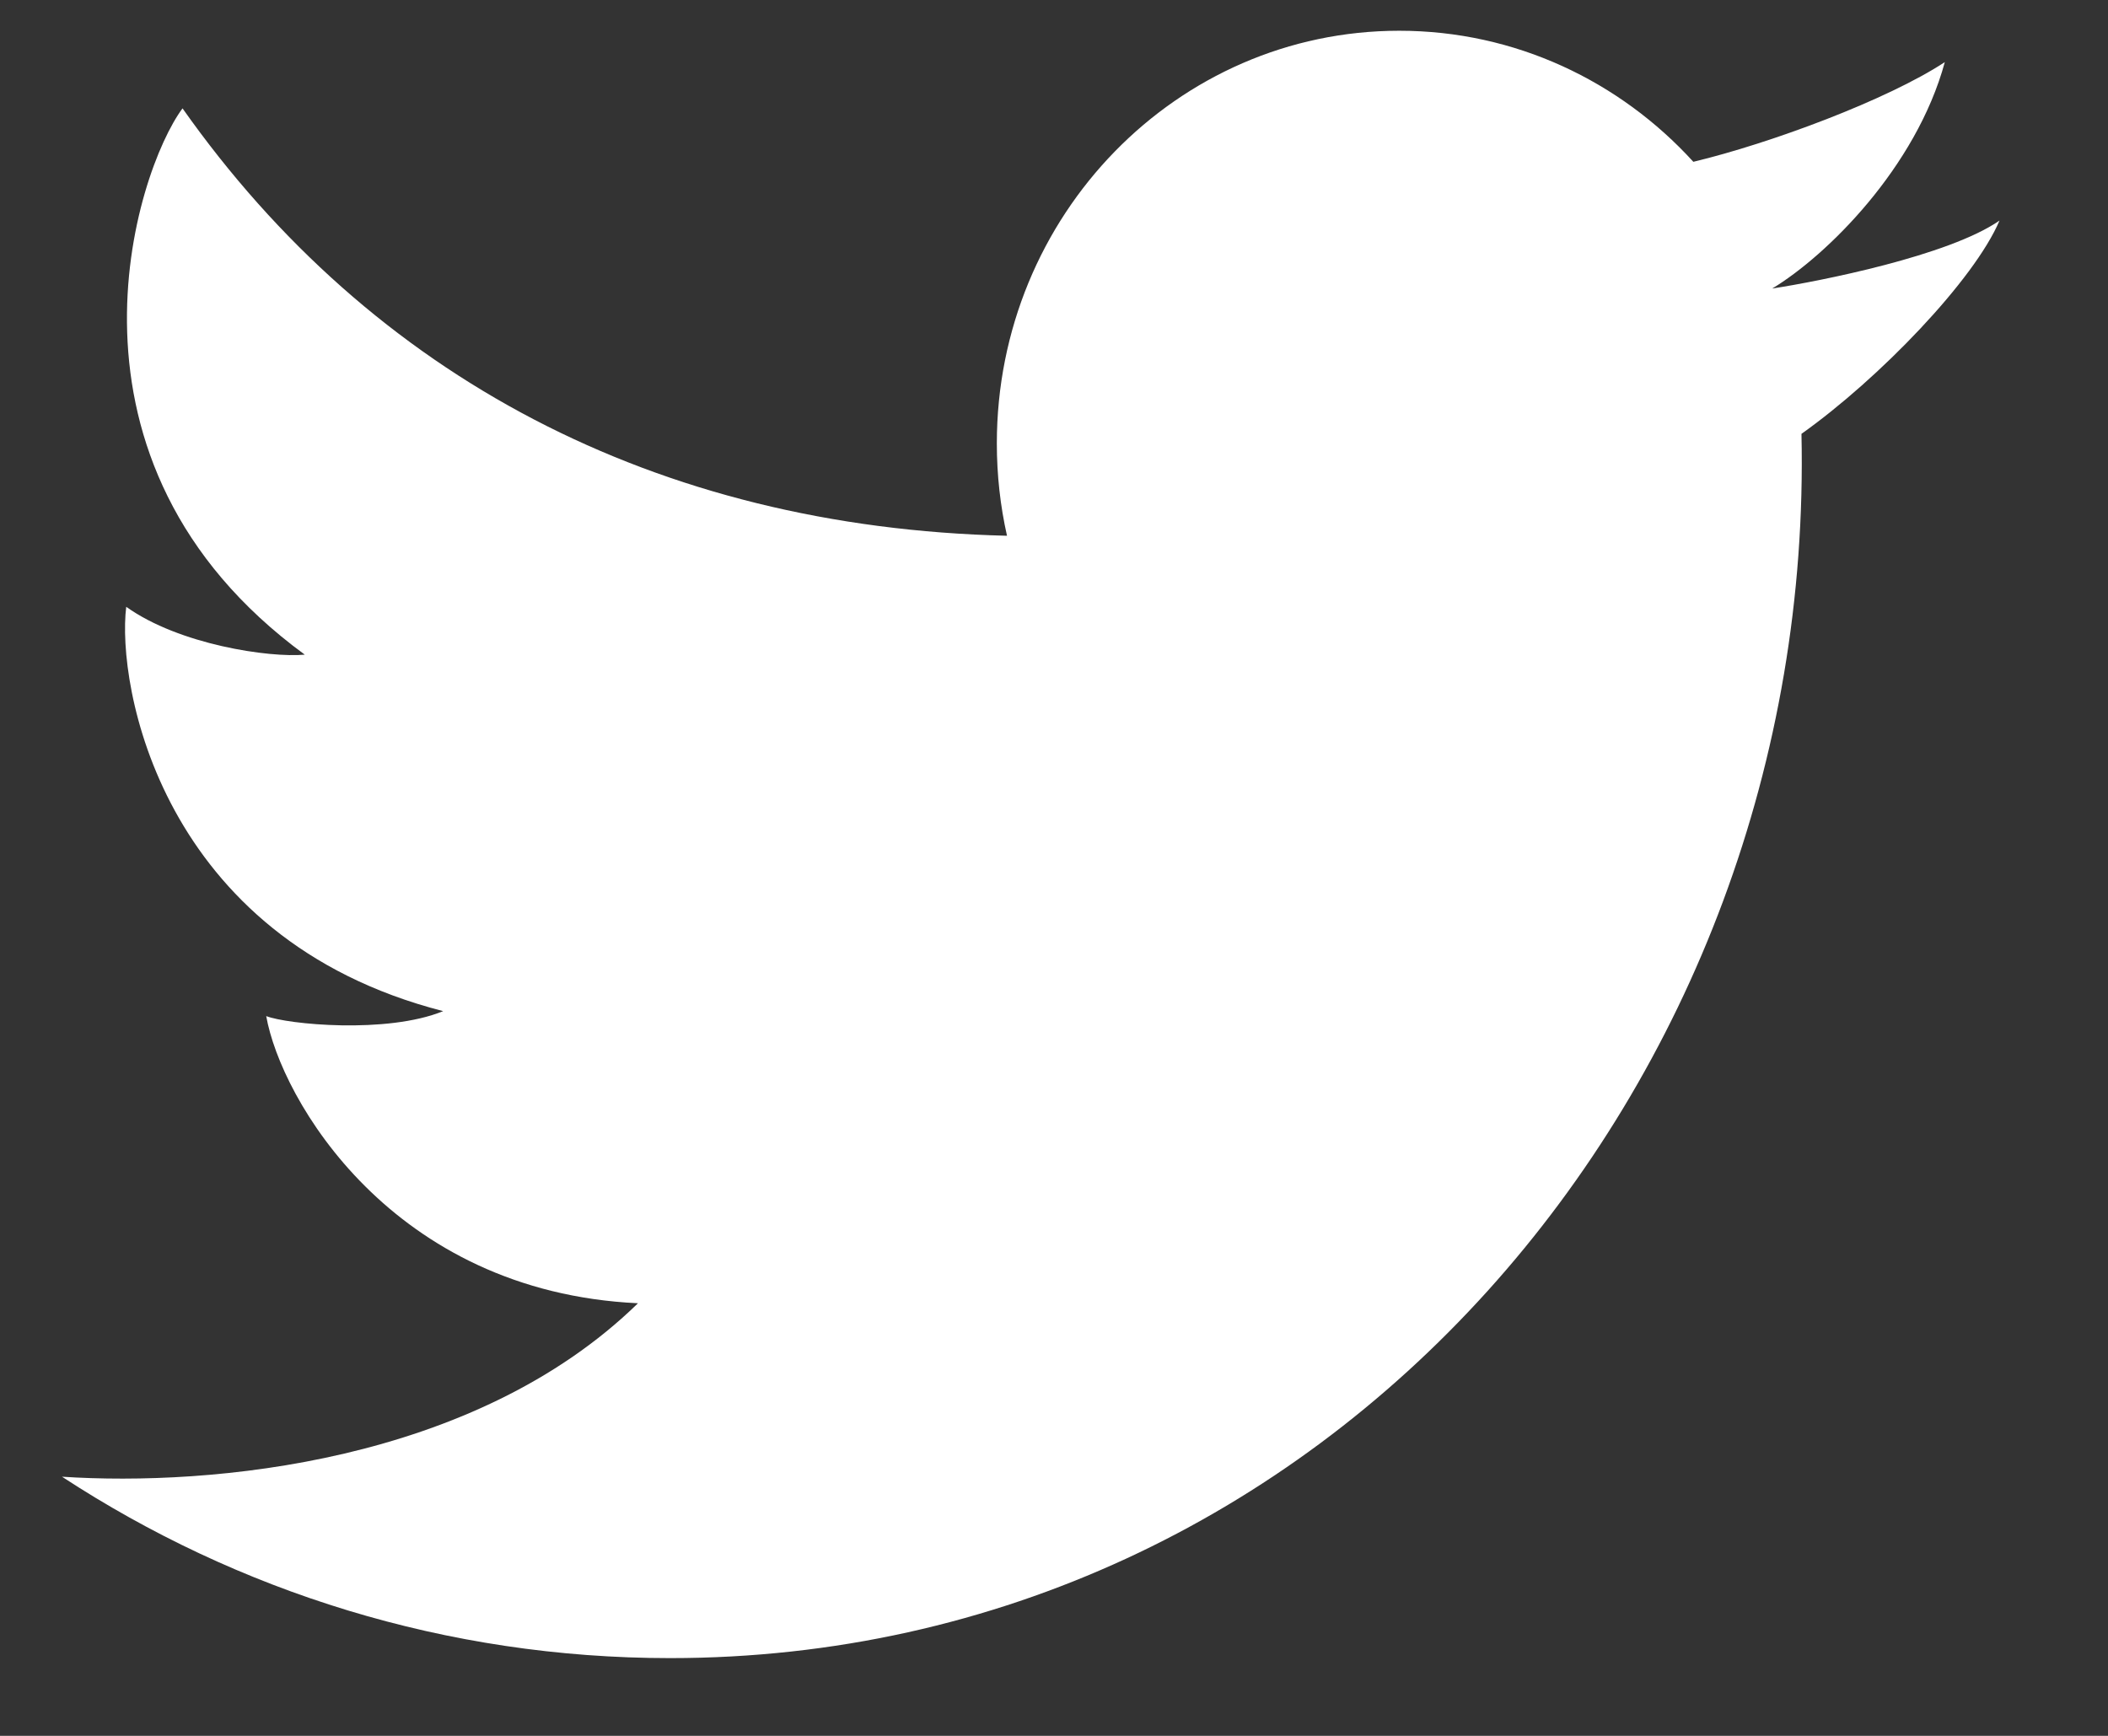 <svg width="17" height="14" viewBox="0 0 17 14" fill="none" xmlns="http://www.w3.org/2000/svg">
<rect x="0" y="0" width="17" height="14" fill="#333333" stroke="none"/>
<path d="M5.404 13.373C3.599 13.373 1.916 12.836 0.5 11.91C1.703 11.989 3.825 11.799 5.145 10.511C3.159 10.418 2.264 8.861 2.147 8.195C2.315 8.261 3.12 8.341 3.574 8.155C1.29 7.569 0.94 5.519 1.018 4.894C1.446 5.2 2.173 5.306 2.458 5.28C0.33 3.722 1.095 1.38 1.472 0.874C2.999 3.038 5.289 4.253 8.121 4.321C8.067 4.081 8.039 3.832 8.039 3.576C8.039 1.738 9.492 0.248 11.284 0.248C12.22 0.248 13.064 0.655 13.656 1.305C14.282 1.155 15.223 0.804 15.684 0.501C15.452 1.353 14.729 2.064 14.292 2.327C14.289 2.318 14.296 2.336 14.292 2.327C14.676 2.268 15.715 2.063 16.125 1.779C15.922 2.257 15.156 3.053 14.528 3.499C14.645 8.772 10.699 13.373 5.404 13.373Z" fill="white"/>
</svg>
